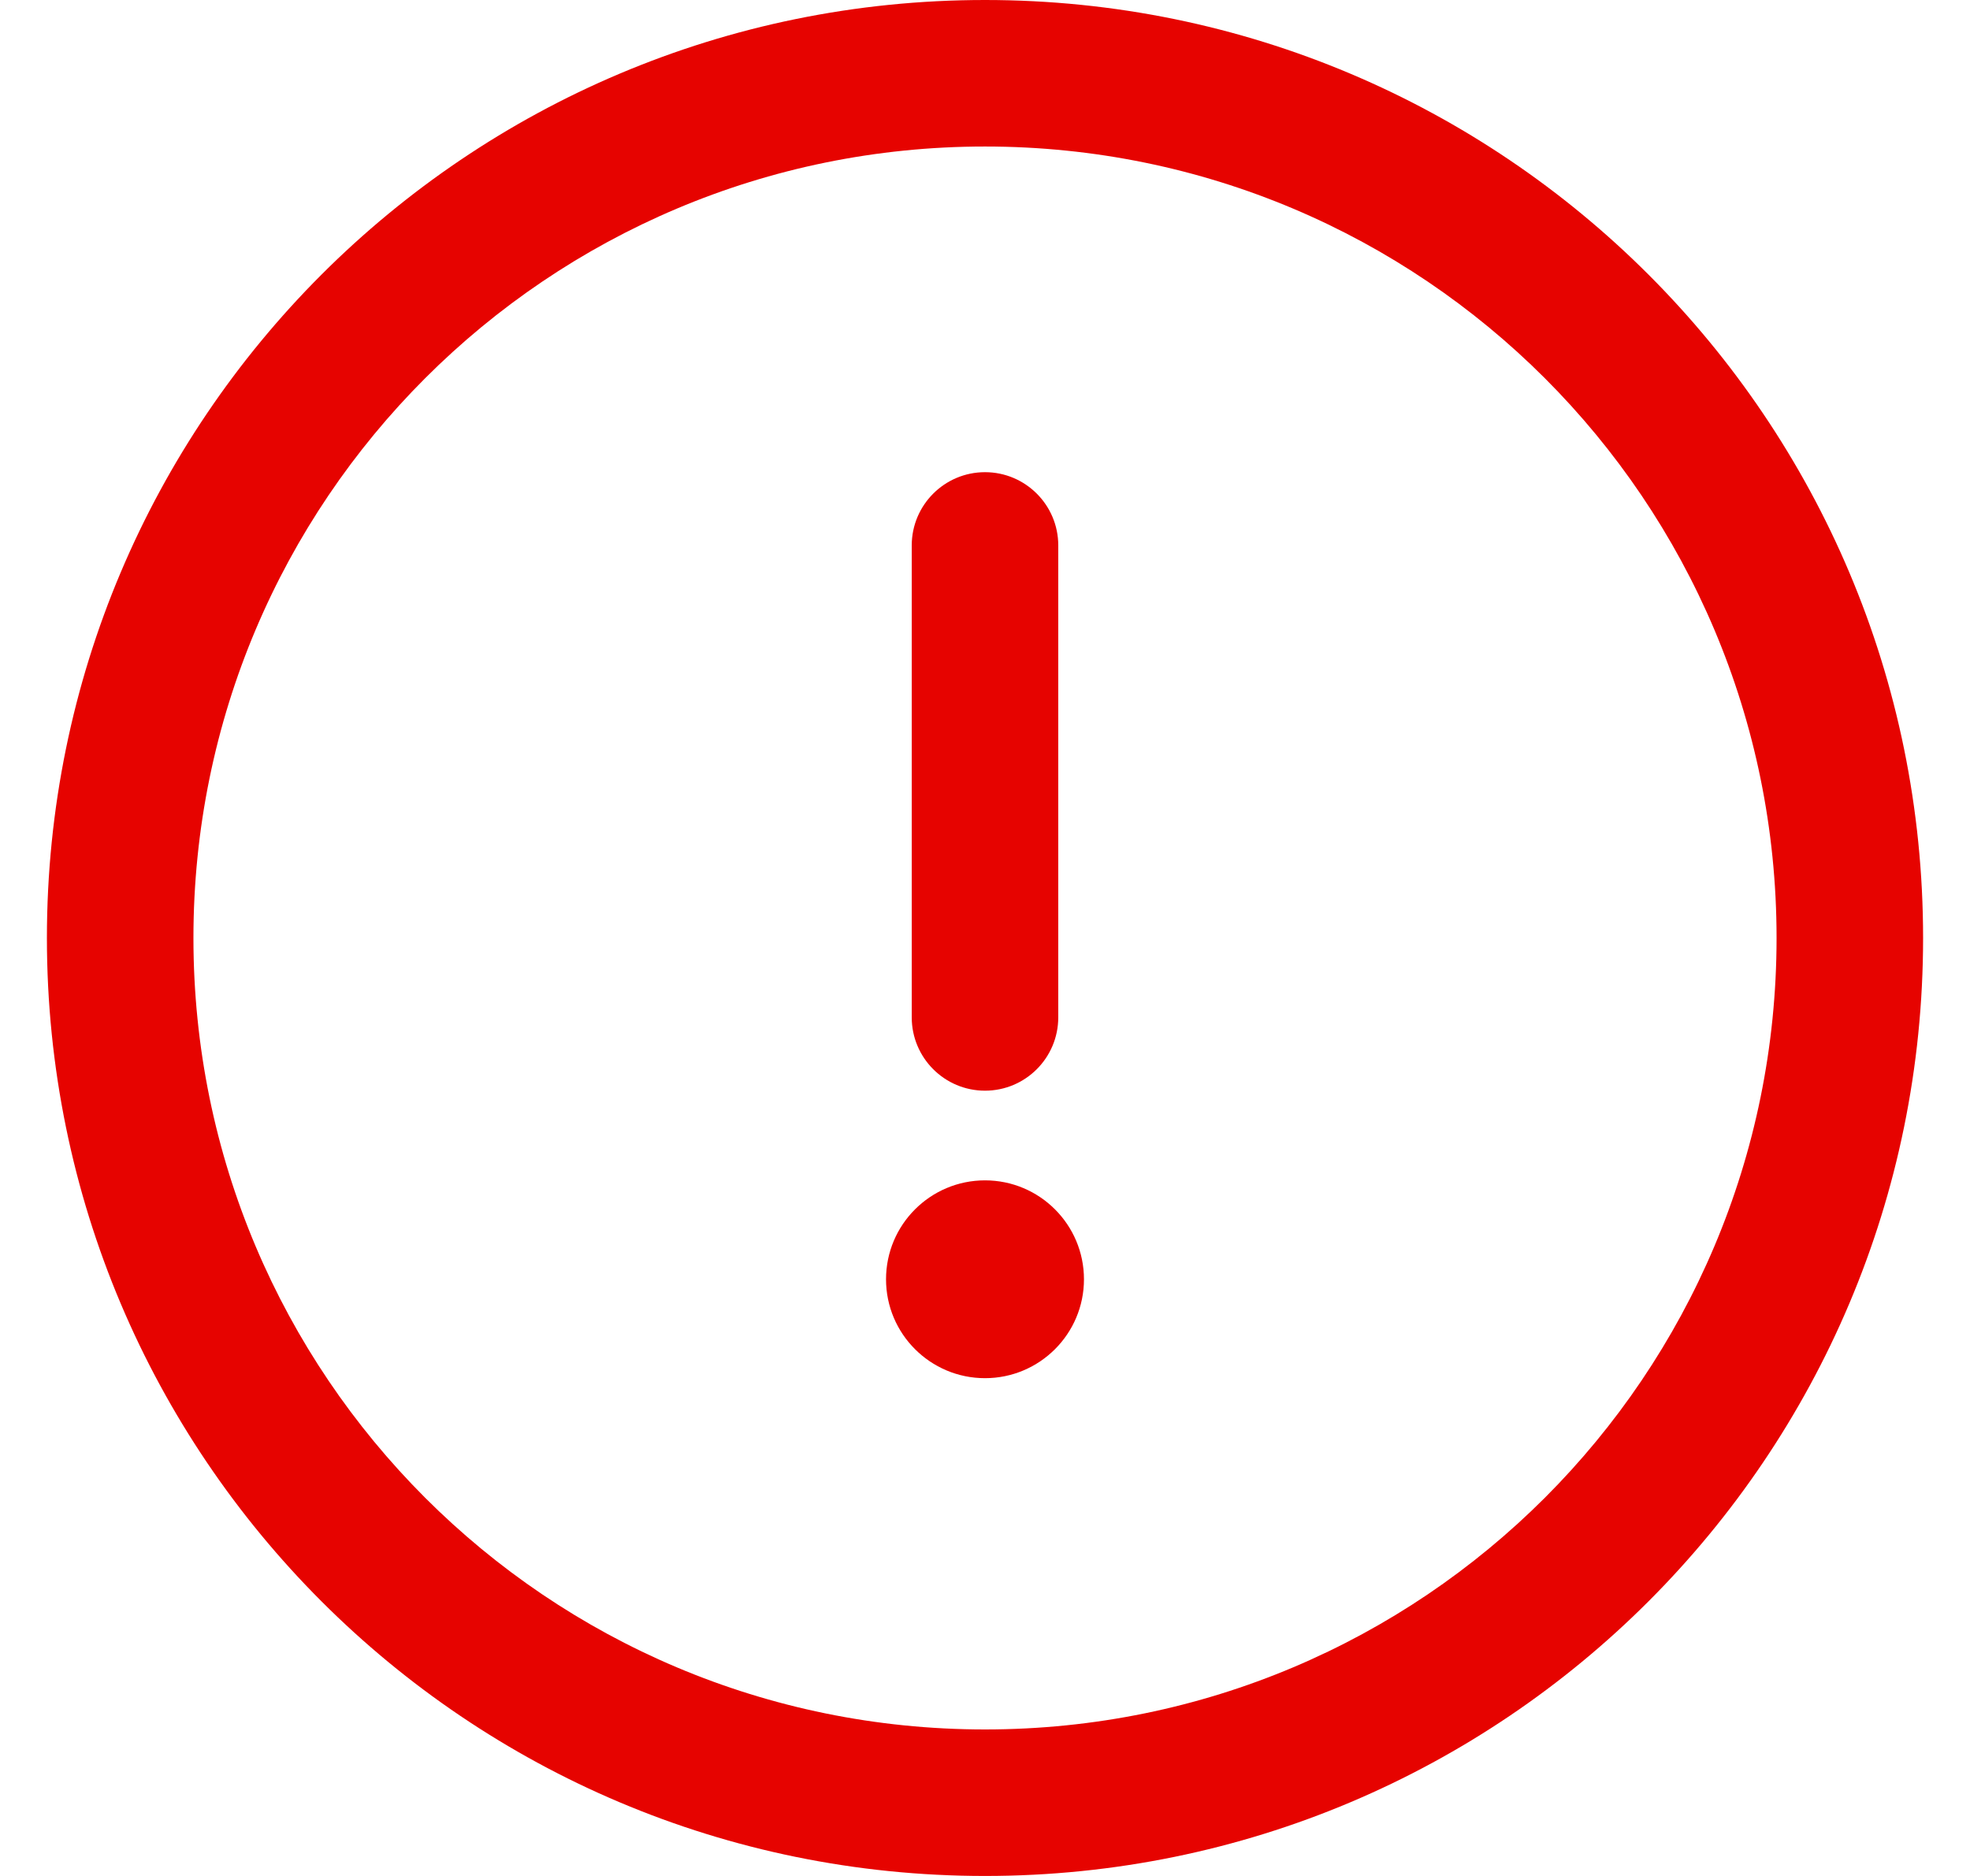 <svg width="21" height="20" viewBox="0 0 21 20" fill="none" xmlns="http://www.w3.org/2000/svg">
<path d="M10.5 0C4.973 0 0.5 4.473 0.5 10C0.5 15.527 4.973 20 10.5 20C16.027 20 20.5 15.527 20.5 10C20.5 4.473 16.027 0 10.5 0ZM10.5 18.438C5.836 18.438 2.062 14.664 2.062 10C2.062 5.336 5.837 1.562 10.5 1.562C15.164 1.562 18.938 5.337 18.938 10C18.938 14.664 15.164 18.438 10.5 18.438Z" fill="#E60300"/>
<path d="M10.5 5.034C10.069 5.034 9.719 5.384 9.719 5.815V10.846C9.719 11.278 10.069 11.628 10.5 11.628C10.931 11.628 11.281 11.278 11.281 10.846V5.815C11.281 5.384 10.931 5.034 10.5 5.034Z" fill="#E60300"/>
<path d="M10.5 14.693C11.082 14.693 11.555 14.221 11.555 13.639C11.555 13.056 11.082 12.584 10.5 12.584C9.918 12.584 9.445 13.056 9.445 13.639C9.445 14.221 9.918 14.693 10.5 14.693Z" fill="#E60300"/>
</svg>
